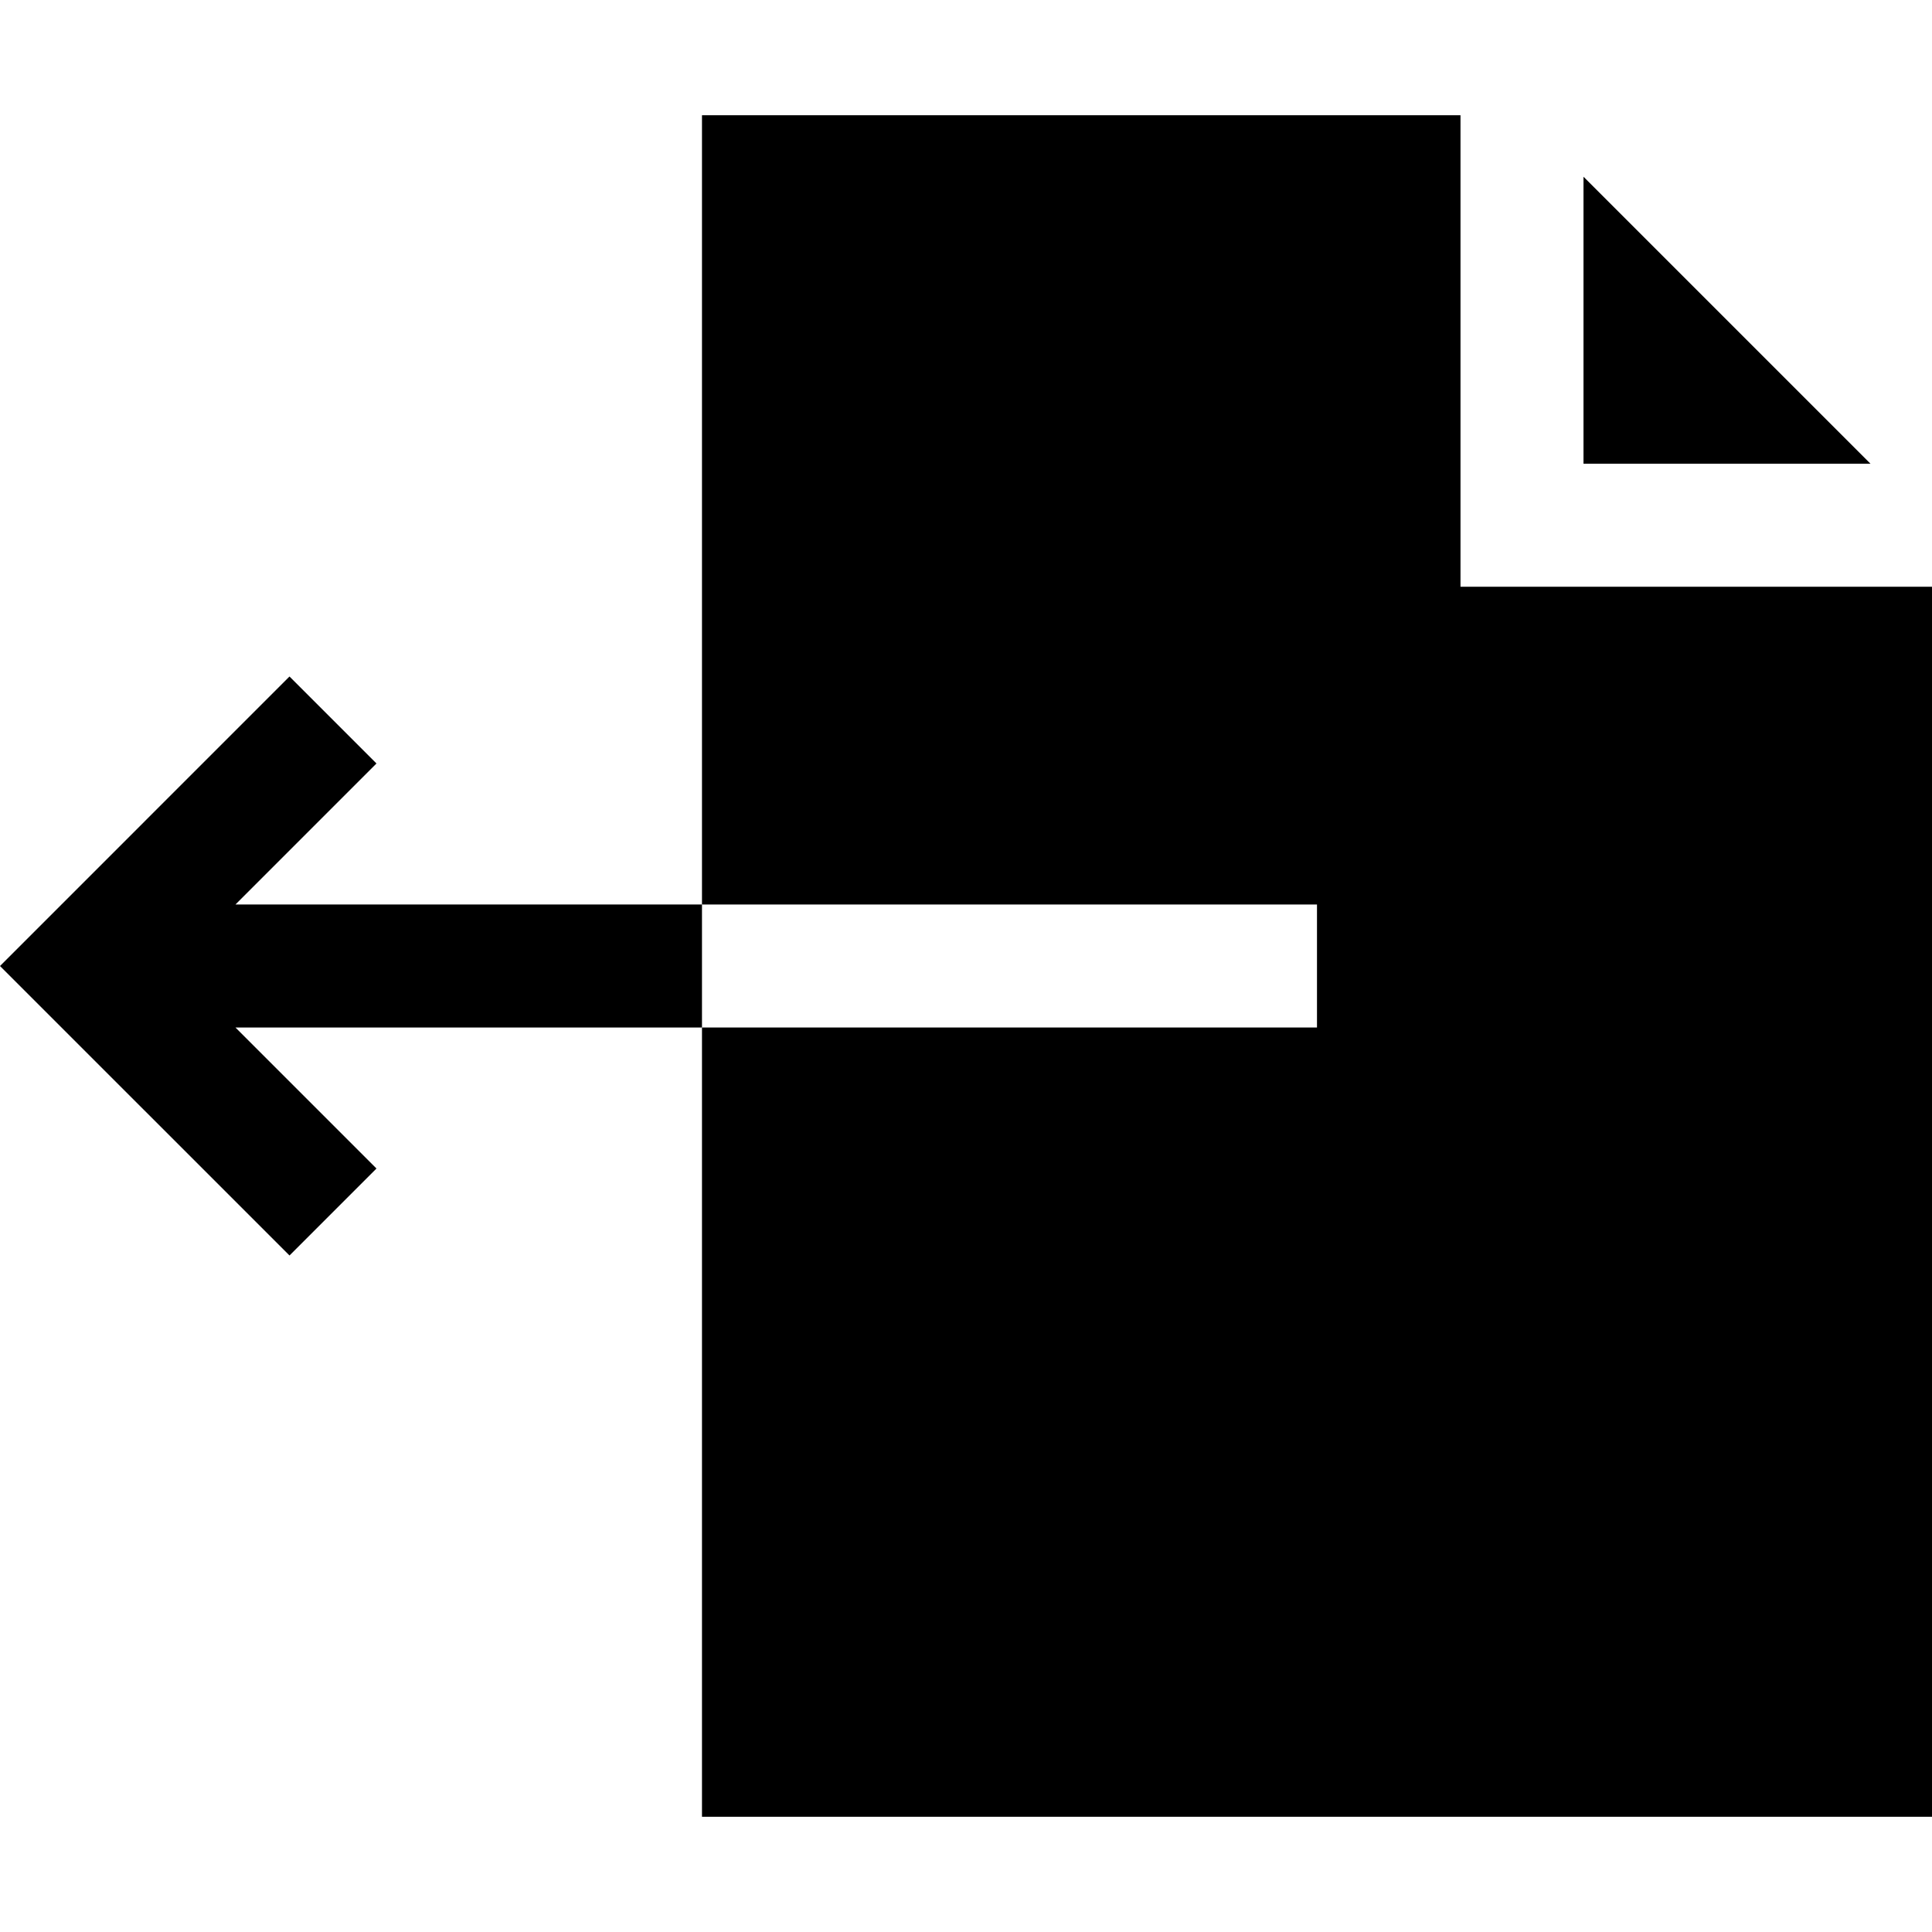 <?xml version="1.0" encoding="iso-8859-1"?>
<!-- Generator: Adobe Illustrator 19.0.0, SVG Export Plug-In . SVG Version: 6.00 Build 0)  -->
<svg version="1.1" id="Layer_1" xmlns="http://www.w3.org/2000/svg" xmlns:xlink="http://www.w3.org/1999/xlink" x="0px" y="0px"
	 viewBox="0 0 471.213 471.213" style="enable-background:new 0 0 471.213 471.213;" xml:space="preserve">
<g>
	<polygon points="57.427,220.607 91.82,186.213 70.607,165 0,235.607 70.607,306.213 91.82,285 57.427,250.607 171.213,250.607 
		171.213,220.607 	"/>
	<polygon points="386.213,43.107 386.213,113.107 456.213,113.107 	"/>
	<polygon points="356.213,143.107 356.213,28.107 171.213,28.107 171.213,220.607 321.213,220.607 321.213,250.607 171.213,250.607 
		171.213,443.107 471.213,443.107 471.213,143.107 	"/>
</g>
<g>
</g>
<g>
</g>
<g>
</g>
<g>
</g>
<g>
</g>
<g>
</g>
<g>
</g>
<g>
</g>
<g>
</g>
<g>
</g>
<g>
</g>
<g>
</g>
<g>
</g>
<g>
</g>
<g>
</g>
</svg>
